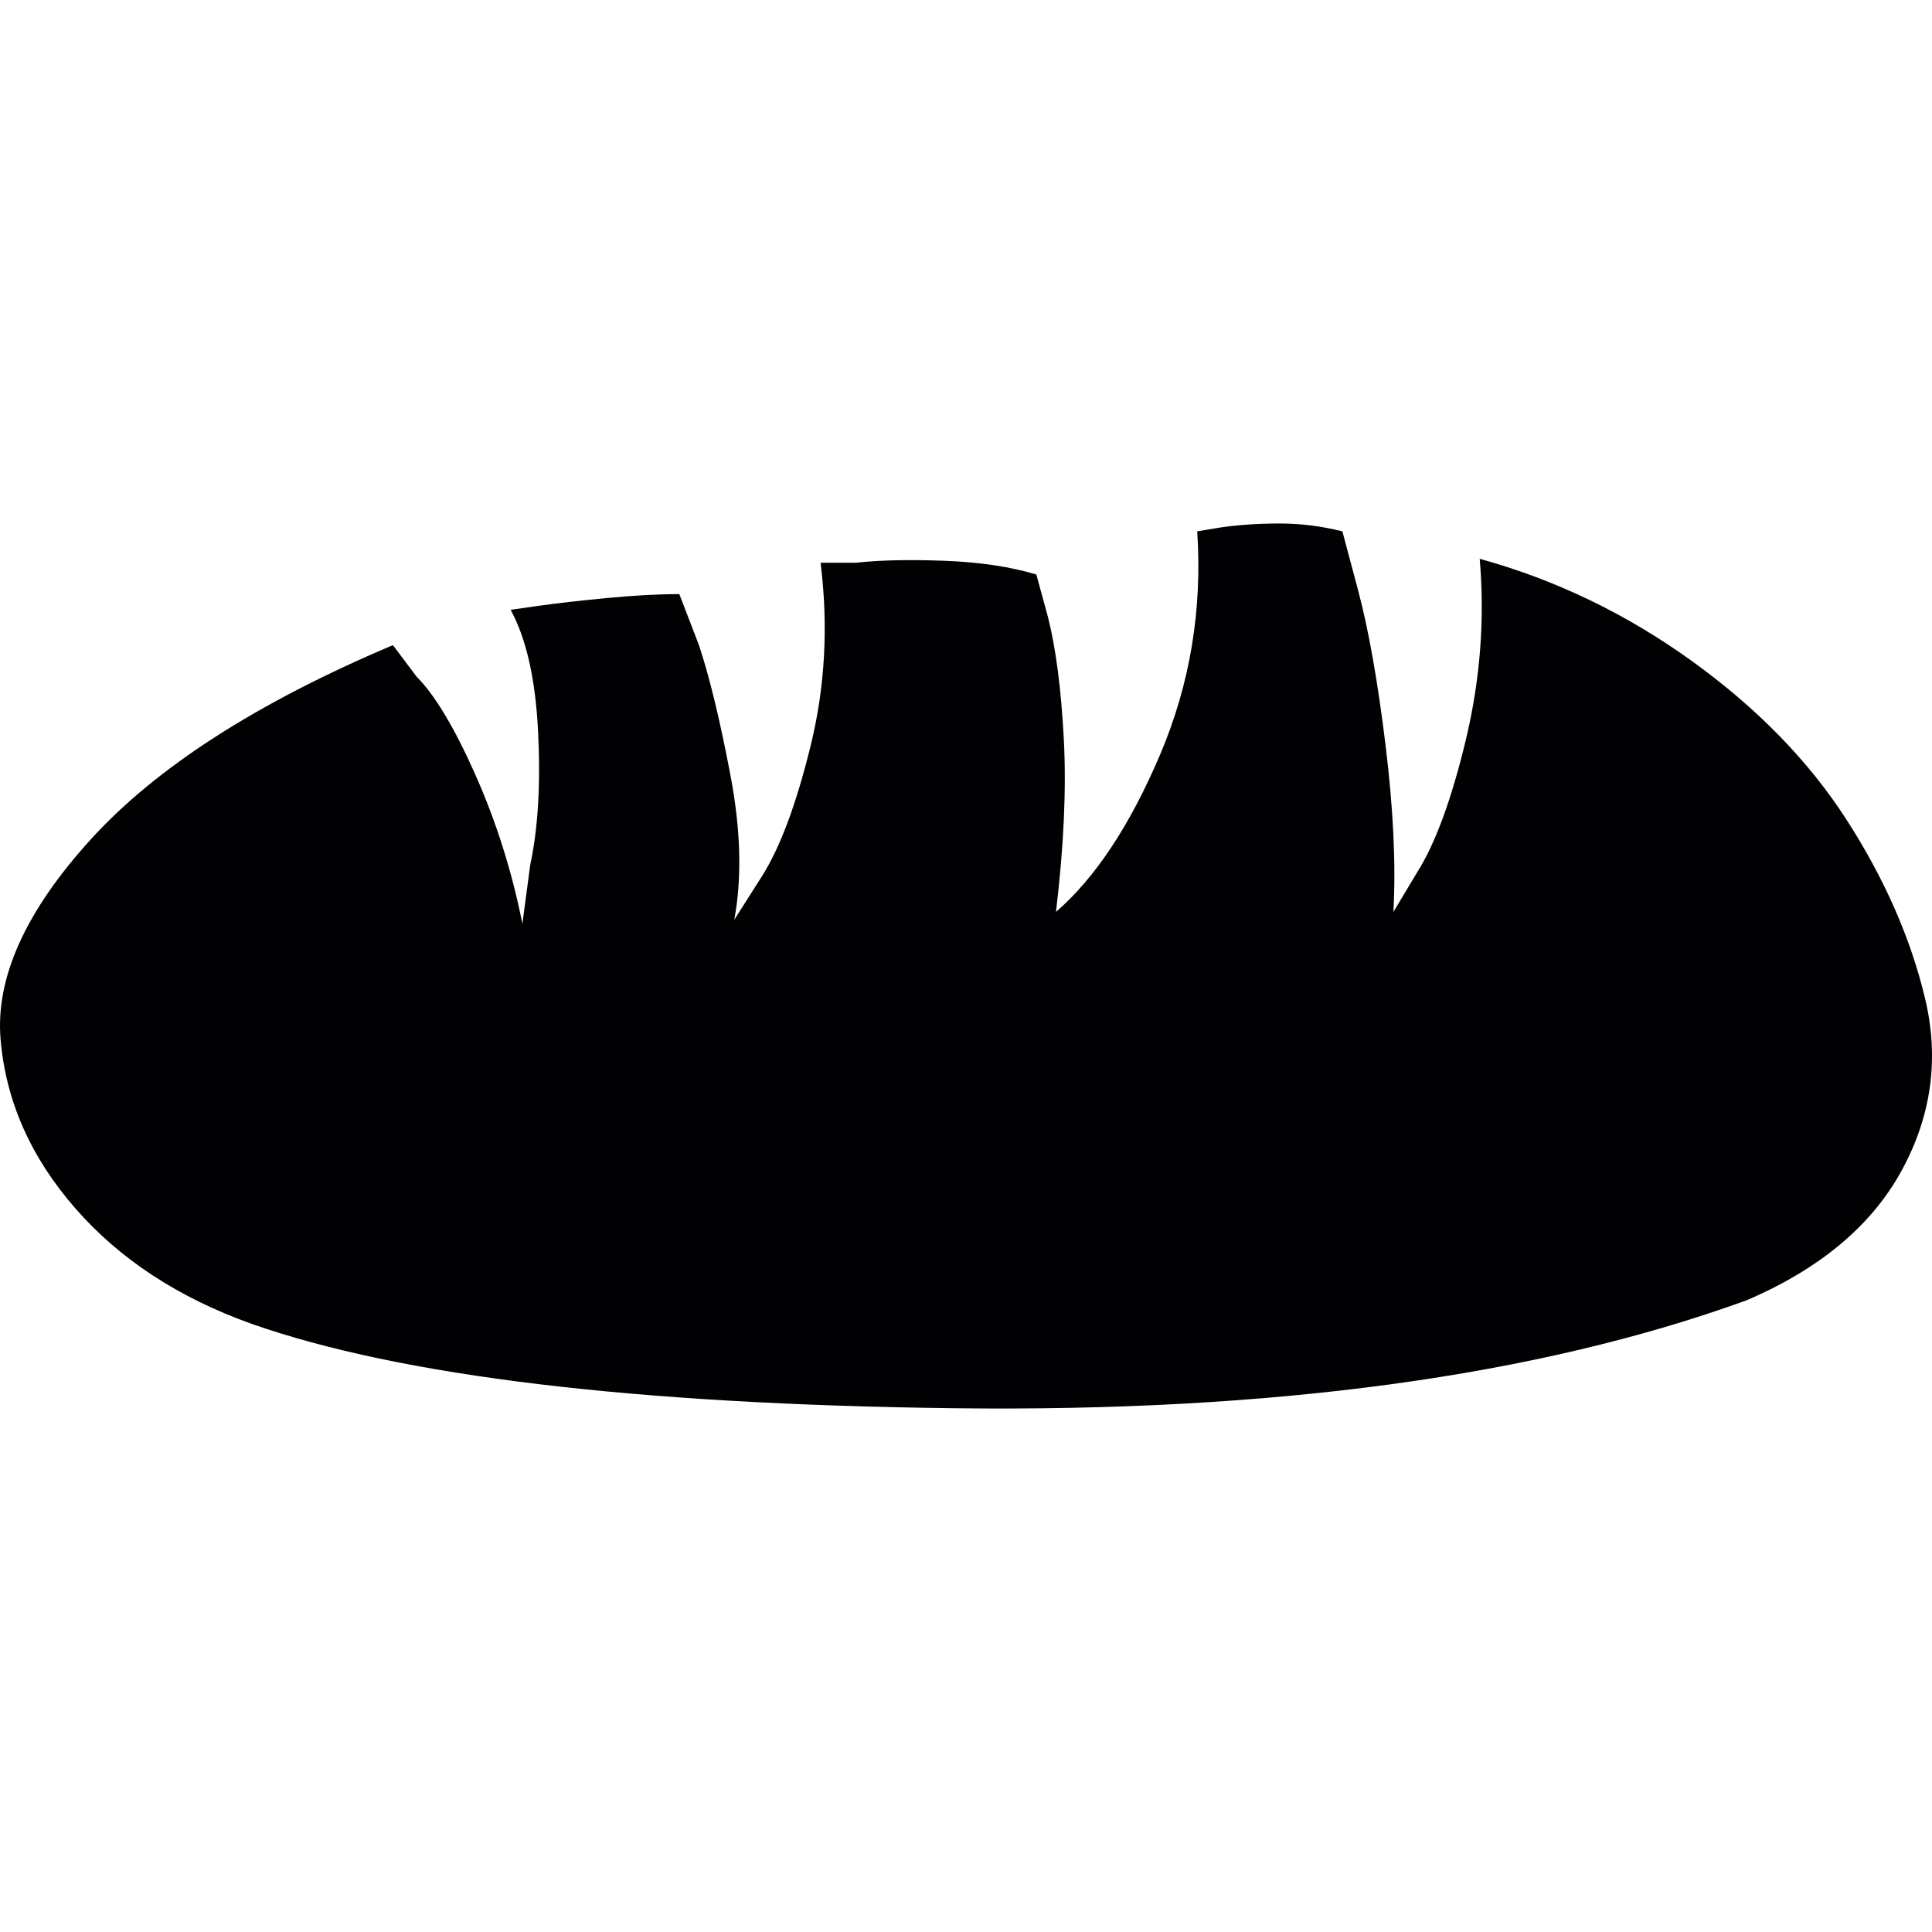 <?xml version="1.0" encoding="iso-8859-1"?>
<!-- Generator: Adobe Illustrator 18.1.1, SVG Export Plug-In . SVG Version: 6.00 Build 0)  -->
<svg version="1.1" id="Capa_1" xmlns="http://www.w3.org/2000/svg" xmlns:xlink="http://www.w3.org/1999/xlink" x="0px" y="0px"
	 viewBox="0 0 492.429 492.429" style="enable-background:new 0 0 492.429 492.429;" xml:space="preserve">
<g>
	<g>
		<path style="fill:#010002;" d="M377.148,142.428c1.318,15.333,0.15,30.667-3.5,46c-3.671,15.333-7.837,26.667-12.5,34l-6,10
			c0.666-12,0-26.167-2-42.5s-4.334-29.5-7-39.5l-4-15c-5.334-1.333-10.668-2-16-2c-5.334,0-10.334,0.333-15,1l-6,1
			c1.328,20-1.838,39-9.5,57c-7.668,18-16.5,31.333-26.5,40c2-16.667,2.666-31.333,2-44c-0.668-12.667-2-23-4-31l-3-11
			c-6.668-2-14.5-3.167-23.5-3.5s-16.5-0.167-22.5,0.5h-9c2,16,1.167,31.5-2.5,46.5s-7.833,26.167-12.5,33.5l-7,11
			c2-10.667,1.667-23-1-37s-5.333-25-8-33l-5-13c-5.333,0-11.5,0.333-18.5,1c-7,0.672-12.833,1.338-17.5,2l-7,1
			c4,7.333,6.333,17.667,7,31s0,24.667-2,34l-2,15c-2.667-13.333-6.667-26-12-38s-10.333-20.333-15-25l-6-8
			c-34.667,14.667-60.333,31.167-77,49.5s-24.333,35.333-23,51s7.667,30,19,43s26.333,22.833,45,29.5
			c38,13.333,97.667,20.5,179,21.5s148.667-8.167,202.001-27.5c18.666-8,31.832-19,39.5-33c7.666-14,9.668-28.667,6-44
			c-3.673-15.333-10.341-30.5-20-45.5c-9.668-15-22.834-28.5-39.5-40.5C414.481,156.428,396.481,147.761,377.148,142.428z"/>
	</g>
</g>
<g>
</g>
<g>
</g>
<g>
</g>
<g>
</g>
<g>
</g>
<g>
</g>
<g>
</g>
<g>
</g>
<g>
</g>
<g>
</g>
<g>
</g>
<g>
</g>
<g>
</g>
<g>
</g>
<g>
</g>
</svg>
